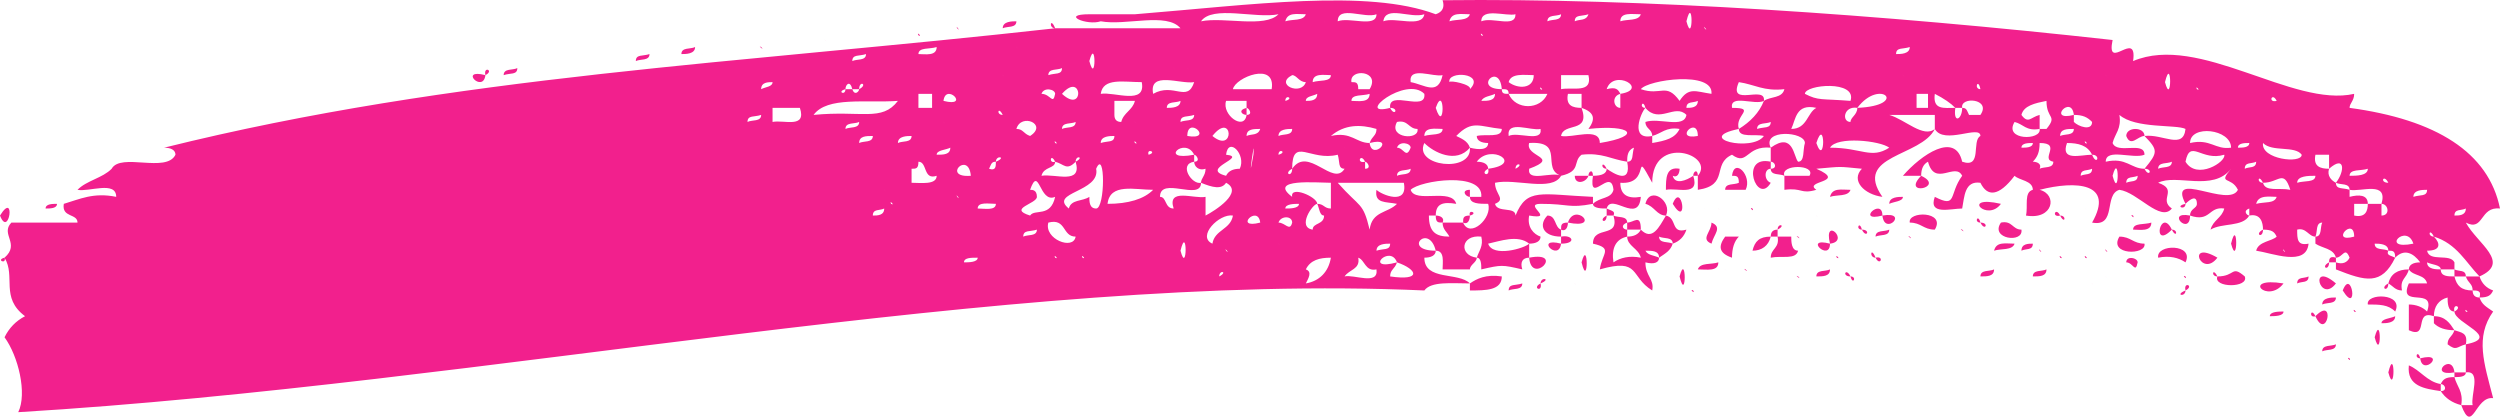 <svg width="54" height="9" viewBox="0 0 54 9" fill="none" xmlns="http://www.w3.org/2000/svg">
<path d="M53.557 5.971C54.246 5.667 53.508 5.263 53.262 4.808C53.655 5.01 53.557 4.454 54 4.504C53.754 3.291 52.622 2.583 50.751 2.33C50.751 2.229 50.85 2.179 50.85 2.027C49.52 2.33 47.502 0.713 46.075 1.319C46.173 0.611 45.484 1.572 45.632 0.864C40.611 0.308 35.442 -0.046 31.16 0.005C31.209 0.156 31.16 0.258 31.012 0.308C29.535 -0.248 27.025 0.106 24.514 0.308C24.17 0.308 23.825 0.308 23.53 0.308C22.89 0.308 23.48 0.561 23.776 0.46C24.317 0.561 25.203 0.258 25.499 0.611C24.613 0.611 23.677 0.611 22.791 0.611C15.998 1.37 9.845 1.623 3.544 3.19C3.692 3.19 3.79 3.241 3.79 3.342C3.593 3.746 2.609 3.291 2.412 3.645C2.461 3.847 2.56 3.645 2.412 3.645C2.215 3.847 1.871 3.898 1.674 4.1C1.92 4.151 2.51 3.898 2.51 4.252C2.018 4.151 1.723 4.302 1.378 4.403C1.329 4.707 1.674 4.606 1.674 4.808C1.231 4.808 0.738 4.808 0.246 4.808C6.1126e-08 5.061 0.443 5.263 0.098 5.566C0.345 5.971 -1.22252e-07 6.426 0.541 6.83C0.345 6.931 0.197 7.083 0.098 7.285C0.394 7.69 0.591 8.499 0.394 8.903C10.534 8.296 21.758 5.87 30.766 6.274C30.913 6.072 31.356 6.122 31.75 6.122C31.504 5.87 30.766 6.072 30.766 5.566C30.913 5.566 31.012 5.516 31.012 5.415C30.273 5.415 30.864 4.808 31.012 5.415C31.209 5.415 31.16 5.667 31.16 5.819C31.356 5.819 31.553 5.819 31.75 5.819C31.75 5.718 31.898 5.667 31.898 5.566C31.504 5.516 31.553 5.061 31.996 5.111C32.046 5.313 31.947 5.415 31.898 5.566C31.996 5.566 31.996 5.718 31.996 5.819C32.439 5.718 32.439 5.718 32.882 5.819C32.833 5.667 32.882 5.566 33.03 5.566C33.03 5.465 33.03 5.364 33.03 5.263C32.932 5.364 32.242 5.566 32.144 5.263C32.39 5.212 32.784 5.061 33.03 5.263C33.178 5.263 33.276 5.212 33.276 5.111C33.129 5.061 32.981 4.909 33.03 4.656C33.621 4.757 32.882 4.403 33.276 4.403C33.916 4.403 33.867 4.504 34.408 4.403C34.408 4.353 34.408 4.302 34.408 4.252C33.276 4.201 32.981 4.049 32.735 4.656C32.735 4.454 32.341 4.606 32.292 4.403C32.538 4.302 32.292 4.201 32.292 3.948C32.735 3.847 33.522 4.151 33.719 3.797C33.522 3.696 32.981 3.948 33.03 3.645C33.719 3.392 32.932 3.392 33.03 3.089C33.818 3.038 33.276 3.645 33.719 3.797C34.162 3.696 33.965 3.493 34.162 3.342C34.605 3.291 34.802 3.443 35.147 3.493C35.147 3.392 35.147 3.241 35.294 3.19C35.245 3.342 35.294 3.493 35.147 3.493C35.245 3.999 34.851 3.746 34.704 3.645C34.704 3.746 34.605 3.797 34.408 3.797C34.31 4.454 34.802 3.594 34.851 4.1C34.802 4.302 34.556 4.252 34.408 4.403C34.408 4.504 34.605 4.504 34.704 4.504C34.802 4.151 35.393 4.858 35.442 4.252C35.147 4.302 34.999 4.201 34.999 3.948C35.688 3.999 35.245 3.139 35.688 3.948C35.688 2.887 37.066 3.342 36.673 3.797C36.673 3.898 36.673 3.999 36.673 4.1C37.362 3.999 36.968 3.544 37.411 3.342C37.756 3.594 37.706 3.139 38.248 3.19C38.051 2.785 38.986 2.836 38.986 3.089C38.937 3.241 38.986 3.493 38.839 3.493C38.74 3.392 38.74 2.836 38.248 3.19C38.248 3.291 38.248 3.392 38.248 3.493C38.346 3.493 38.396 3.645 38.248 3.645C38.248 3.797 38.445 3.746 38.543 3.797C38.445 3.544 39.233 3.544 39.085 3.797C38.937 3.797 38.74 3.797 38.543 3.797C38.543 3.898 38.543 3.999 38.543 4.1C38.937 4.049 38.888 4.201 39.233 4.1C38.937 3.898 39.922 3.948 39.233 3.645C39.823 3.594 39.675 3.594 40.217 3.645C39.971 3.898 40.266 4.201 40.66 4.252C40.02 3.342 41.497 3.392 41.792 2.785C41.546 2.988 41.152 2.583 40.808 2.482C41.152 2.482 41.448 2.482 41.792 2.482C41.792 2.583 41.792 2.684 41.792 2.785C41.989 3.139 42.777 2.684 42.777 2.937C42.58 3.038 42.826 3.645 42.383 3.493C42.235 2.836 41.497 3.342 41.103 3.797C41.251 3.797 41.398 3.797 41.497 3.797C41.497 3.645 41.546 3.544 41.645 3.493C41.792 4.049 42.235 3.493 42.383 3.797C42.087 4.201 42.284 4.504 41.792 4.252C41.645 4.656 42.137 4.504 42.383 4.504C42.432 4.252 42.432 3.898 42.777 3.948C42.924 4.252 43.17 4.252 43.515 3.797C43.614 3.898 43.909 3.898 43.909 4.1C43.712 4.151 43.81 4.454 43.761 4.656C44.352 4.757 44.45 4.201 44.056 4.1C44.844 3.898 45.681 3.948 45.189 4.808C45.73 4.909 45.435 4.201 45.779 4.1C46.173 4.151 46.666 4.808 46.912 4.504C46.616 4.302 47.059 4.1 46.616 3.948C47.01 3.746 47.798 4.151 48.191 3.645C47.896 3.999 48.191 3.797 48.339 4.1C48.142 4.504 46.813 3.645 47.207 4.403C47.305 4.302 47.453 4.201 47.453 4.403C47.453 4.504 47.305 4.504 47.305 4.656C47.748 4.808 47.699 4.454 48.044 4.504C47.995 4.707 47.798 4.757 47.748 4.96C47.995 4.808 48.438 4.909 48.585 4.656C48.536 4.656 48.438 4.555 48.585 4.504C48.585 4.555 48.585 4.606 48.585 4.656C48.831 4.606 48.881 4.808 48.881 4.96C49.078 4.96 49.127 5.01 49.176 5.111C49.078 5.212 48.782 5.212 48.733 5.415C49.078 5.465 49.816 5.768 49.865 5.263C49.619 5.313 49.619 5.162 49.619 4.96C49.816 4.909 49.865 5.111 50.013 5.111C50.062 5.01 50.013 4.808 50.16 4.808C50.111 4.909 50.16 5.111 50.013 5.111C50.013 5.162 50.013 5.212 50.013 5.263C50.16 5.364 50.407 5.364 50.456 5.566C50.603 5.566 50.653 5.313 50.751 5.566C50.702 5.667 50.603 5.718 50.456 5.667C50.456 5.718 50.456 5.768 50.456 5.819C51.096 6.072 51.44 6.173 51.736 5.566C51.637 5.516 51.539 5.516 51.588 5.415C51.489 5.364 51.293 5.415 51.293 5.263C51.391 5.263 51.588 5.263 51.588 5.415C51.686 5.415 51.736 5.415 51.736 5.566C51.932 5.364 52.129 5.465 52.277 5.667C52.129 5.667 52.031 5.718 52.031 5.819C52.129 5.971 52.376 5.92 52.425 6.122C52.523 6.325 52.622 6.122 52.425 6.122C52.277 6.122 52.129 6.122 52.031 6.122C51.785 6.678 52.622 6.173 52.425 6.729C52.326 6.628 52.179 6.577 52.031 6.577C52.031 6.78 52.031 6.931 52.031 7.133C52.474 7.336 52.129 6.678 52.572 6.83C52.572 6.628 52.671 6.476 52.868 6.426C52.868 6.527 52.868 6.729 53.016 6.729C52.966 6.527 53.212 6.628 53.016 6.729C53.016 6.982 54.049 7.285 53.262 7.437C53.262 7.639 53.262 7.841 53.262 8.044C53.606 7.993 53.36 8.549 53.409 8.751C53.311 8.751 53.212 8.751 53.163 8.751C53.409 9.409 53.459 8.549 53.852 8.6C53.655 7.841 53.459 7.285 53.852 6.729C53.705 6.628 53.606 6.577 53.557 6.426C53.459 6.426 53.409 6.375 53.409 6.274C53.163 6.274 53.065 6.173 53.016 5.971C52.868 5.971 52.72 5.971 52.72 5.819C52.622 5.819 52.425 5.819 52.425 5.667C52.523 5.718 52.72 5.718 52.72 5.819C52.819 5.819 52.917 5.819 53.016 5.819C53.016 5.768 53.016 5.718 53.016 5.667C52.917 5.465 52.474 5.667 52.425 5.415C52.72 5.415 52.72 5.263 52.572 5.111C52.425 5.111 52.474 4.909 52.572 5.111C53.065 5.263 53.262 5.667 53.557 5.971ZM27.615 0.308C27.32 0.611 26.434 0.359 25.942 0.46C26.188 0.106 27.123 0.409 27.615 0.308ZM28.206 0.308C28.157 0.46 27.911 0.409 27.763 0.46C27.812 0.258 28.009 0.308 28.206 0.308ZM28.6 0.46C28.551 0.409 28.698 0.561 28.6 0.46V0.46ZM29.732 0.308C29.732 0.611 29.141 0.359 28.895 0.46C28.895 0.106 29.486 0.409 29.732 0.308ZM30.766 0.308C30.716 0.611 30.126 0.359 29.88 0.46C29.929 0.106 30.47 0.409 30.766 0.308ZM31.75 0.308C31.701 0.46 31.455 0.409 31.307 0.46C31.356 0.258 31.553 0.308 31.75 0.308ZM32.735 0.308C32.735 0.611 32.242 0.359 31.996 0.46C31.996 0.156 32.538 0.359 32.735 0.308ZM33.719 0.308C33.719 0.46 33.522 0.409 33.424 0.46C33.424 0.308 33.621 0.359 33.719 0.308ZM34.31 0.308C34.261 0.46 34.113 0.409 34.015 0.46C34.015 0.308 34.162 0.359 34.31 0.308ZM35.442 0.308C35.393 0.46 35.147 0.409 34.999 0.46C34.999 0.258 35.245 0.308 35.442 0.308ZM36.427 0.46C36.574 -0.147 36.574 1.016 36.427 0.46V0.46ZM36.82 0.611C36.771 0.51 36.919 0.713 36.82 0.611V0.611ZM31.996 0.763C31.947 0.662 32.095 0.814 31.996 0.763V0.763ZM24.514 0.864C24.465 0.814 24.613 0.965 24.514 0.864V0.864ZM40.955 0.864C40.906 0.814 41.054 0.965 40.955 0.864V0.864ZM41.645 0.864C41.595 0.814 41.743 0.965 41.645 0.864V0.864ZM21.954 1.016C21.905 0.965 22.053 1.117 21.954 1.016V1.016ZM40.118 1.016C40.02 0.965 40.168 1.117 40.118 1.016V1.016ZM19.395 1.168C19.346 1.117 19.493 1.269 19.395 1.168V1.168ZM20.232 1.016C20.232 1.218 19.985 1.168 19.838 1.168C19.838 1.016 20.084 1.067 20.232 1.016ZM20.527 1.168C20.478 1.117 20.625 1.269 20.527 1.168V1.168ZM20.97 1.168C20.921 1.117 21.068 1.269 20.97 1.168V1.168ZM41.251 1.016C41.251 1.168 41.054 1.168 40.955 1.168C40.955 1.016 41.103 1.067 41.251 1.016ZM18.706 1.168C18.706 1.319 18.509 1.269 18.41 1.319C18.41 1.168 18.558 1.218 18.706 1.168ZM19.099 1.319C19.05 1.269 19.198 1.42 19.099 1.319V1.319ZM23.53 1.319C23.677 0.763 23.677 1.875 23.53 1.319V1.319ZM17.721 1.471C17.623 1.42 17.77 1.572 17.721 1.471V1.471ZM24.662 1.471C24.563 1.42 24.76 1.572 24.662 1.471V1.471ZM25.351 1.471C25.302 1.42 25.449 1.572 25.351 1.471V1.471ZM25.646 1.471C25.597 1.42 25.745 1.572 25.646 1.471V1.471ZM16.294 1.623C16.244 1.572 16.392 1.724 16.294 1.623V1.623ZM21.659 1.623C21.61 1.572 21.758 1.724 21.659 1.623V1.623ZM22.939 1.471C22.939 1.623 22.791 1.572 22.644 1.623C22.644 1.471 22.84 1.522 22.939 1.471ZM39.675 1.623C39.626 1.572 39.774 1.724 39.675 1.623V1.623ZM41.103 1.623C41.054 1.572 41.202 1.724 41.103 1.623V1.623ZM41.497 1.623C41.448 1.572 41.595 1.724 41.497 1.623V1.623ZM45.484 1.623C45.435 1.572 45.583 1.724 45.484 1.623V1.623ZM26.631 1.926C26.68 1.673 27.566 1.319 27.468 1.926C27.221 1.926 26.926 1.926 26.631 1.926ZM28.206 1.774C28.108 2.078 27.517 1.825 27.911 1.623C28.009 1.623 28.058 1.774 28.206 1.774ZM28.747 1.623C28.747 1.774 28.501 1.724 28.354 1.774C28.354 1.572 28.6 1.623 28.747 1.623ZM29.338 1.926C29.338 1.774 29.289 1.774 29.191 1.774C29.141 1.471 29.83 1.522 29.584 1.926C29.535 1.926 29.437 1.926 29.338 1.926ZM31.16 1.623C31.061 2.078 30.766 1.825 30.47 1.774C30.421 1.42 30.963 1.673 31.16 1.623ZM31.75 1.926C31.799 1.825 31.307 1.724 31.307 1.774C31.258 1.522 32.095 1.572 31.75 1.926ZM32.439 1.926C31.799 1.926 32.39 1.319 32.439 1.926C32.538 1.926 32.587 1.926 32.587 2.027C32.882 2.027 33.129 2.027 33.424 2.027C33.276 2.381 32.735 2.381 32.587 2.027C32.489 2.027 32.439 2.027 32.439 1.926ZM33.129 1.623C33.129 1.926 32.784 1.926 32.587 1.774C32.636 1.572 32.932 1.623 33.129 1.623ZM33.719 1.926C33.719 1.825 33.719 1.724 33.719 1.623C33.916 1.623 34.113 1.623 34.31 1.623C34.408 2.027 33.965 1.875 33.719 1.926ZM46.075 1.774C45.976 1.673 46.124 1.875 46.075 1.774V1.774ZM46.764 1.774C46.912 1.168 46.912 2.33 46.764 1.774V1.774ZM16.687 1.774C16.687 1.875 16.54 1.875 16.441 1.926C16.441 1.774 16.589 1.774 16.687 1.774ZM18.262 1.926C18.262 1.825 18.361 1.724 18.41 1.926C18.459 1.926 18.509 1.926 18.558 1.926C18.558 1.724 18.755 1.825 18.558 1.926C18.558 1.977 18.459 2.078 18.41 1.926C18.361 1.926 18.312 1.926 18.262 1.926C18.262 2.078 18.066 1.977 18.262 1.926ZM23.776 2.027C23.825 1.673 24.268 1.774 24.662 1.774C24.76 2.28 24.071 1.977 23.776 2.027ZM24.908 2.027C24.809 1.522 25.499 1.825 25.794 1.774C25.646 2.229 25.351 1.774 24.908 2.027ZM33.276 1.926C33.227 1.825 33.375 1.977 33.276 1.926V1.926ZM34.999 2.027C34.95 1.926 34.901 1.875 34.704 1.926C34.851 1.471 35.639 1.926 34.999 2.027C34.999 2.128 34.999 2.229 34.999 2.33C34.851 2.937 35.442 2.381 34.999 2.33C34.851 2.33 34.802 2.078 34.999 2.027ZM36.279 2.179C35.984 1.774 35.885 2.078 35.442 1.926C35.59 1.724 37.017 1.522 36.968 2.027C36.623 1.977 36.476 1.875 36.279 2.179ZM38.1 2.179C38.15 1.825 37.313 2.33 37.559 1.774C37.903 1.825 38.1 1.977 38.543 1.926C38.494 2.128 38.248 2.078 38.1 2.179C38.002 2.432 37.805 2.634 37.559 2.785C37.559 2.988 37.903 2.887 38.1 2.937C37.854 3.291 36.574 2.988 37.559 2.785C37.46 2.482 37.953 2.33 37.411 2.33C37.362 2.027 37.903 2.28 38.1 2.179ZM42.777 1.926C42.629 1.926 42.727 1.673 42.777 1.926C42.875 2.128 42.974 1.875 42.777 1.926ZM47.453 1.926C47.404 1.825 47.551 1.977 47.453 1.926V1.926ZM16.983 2.027C16.933 1.977 17.081 2.128 16.983 2.027V2.027ZM21.364 2.027C20.281 2.128 22.102 1.977 21.364 2.027V2.027ZM22.791 2.027C22.742 2.28 22.693 2.027 22.496 2.027C22.545 1.875 22.791 1.926 22.791 2.027ZM22.939 2.027C23.382 1.522 23.431 2.482 22.939 2.027V2.027ZM30.027 2.33C29.24 2.533 30.372 1.623 30.766 2.027C30.815 2.432 29.978 1.926 30.027 2.33C30.224 2.33 30.126 2.533 30.027 2.33ZM39.971 2.179C39.331 2.128 39.282 2.179 38.986 2.027C38.986 1.825 40.118 1.724 39.971 2.179ZM19.838 2.33C19.838 2.229 19.838 2.128 19.838 2.027C19.936 2.027 20.035 2.027 20.133 2.027C20.133 2.128 20.133 2.229 20.133 2.33C20.035 2.33 19.936 2.33 19.838 2.33ZM20.379 2.179C20.428 1.774 20.97 2.33 20.379 2.179C20.182 2.28 20.428 2.381 20.379 2.179ZM21.807 2.179C21.758 2.128 21.905 2.28 21.807 2.179V2.179ZM22.102 2.179C22.053 2.128 22.201 2.28 22.102 2.179V2.179ZM26.04 2.179C25.991 2.128 26.139 2.28 26.04 2.179V2.179ZM27.763 2.179C27.763 2.027 27.96 2.128 27.763 2.179C27.566 2.28 27.763 2.381 27.763 2.179ZM28.452 2.027C28.452 2.179 28.305 2.179 28.206 2.179C28.206 2.078 28.354 2.078 28.452 2.027ZM29.584 2.027C29.584 2.229 29.338 2.179 29.191 2.179C29.191 2.027 29.437 2.078 29.584 2.027ZM32.292 2.027C32.292 2.179 32.144 2.179 31.996 2.179C32.046 2.078 32.193 2.078 32.292 2.027ZM34.162 2.33C33.965 2.33 33.818 2.28 33.867 2.027C33.965 2.027 34.064 2.027 34.162 2.027C34.162 2.128 34.162 2.229 34.162 2.33C34.458 2.432 34.458 2.583 34.31 2.785C35.245 2.684 35.491 2.937 34.556 3.089C34.359 3.139 34.605 3.241 34.556 3.089C34.556 2.735 33.965 2.988 33.719 2.937C33.769 2.634 34.359 2.887 34.162 2.33ZM34.408 2.179C34.359 2.128 34.507 2.28 34.408 2.179V2.179ZM40.118 2.33C40.611 1.673 41.251 2.28 40.118 2.33C40.118 2.482 39.971 2.533 39.971 2.634C40.02 3.19 40.562 2.583 39.971 2.634C39.774 2.634 39.823 2.28 40.118 2.33ZM41.398 2.33C41.398 2.229 41.398 2.128 41.398 2.027C41.448 2.027 41.546 2.027 41.645 2.027C41.645 2.128 41.645 2.229 41.645 2.33C41.546 2.33 41.448 2.33 41.398 2.33ZM42.235 2.33C41.989 2.33 41.743 2.381 41.792 2.027C41.989 2.128 42.137 2.229 42.235 2.33C42.284 2.33 42.334 2.33 42.383 2.33C42.334 2.078 43.023 2.128 42.777 2.482C42.678 2.482 42.58 2.482 42.531 2.482C42.481 2.381 42.481 2.33 42.383 2.33C42.383 2.583 42.186 2.684 42.235 2.33ZM49.176 2.179C48.979 2.229 49.078 1.977 49.176 2.179C49.274 2.432 49.324 2.179 49.176 2.179ZM17.573 2.482C17.869 2.078 18.706 2.229 19.395 2.179C19.05 2.634 18.607 2.381 17.573 2.482ZM24.071 2.482C24.071 2.381 24.071 2.28 24.071 2.179C24.219 2.179 24.366 2.179 24.514 2.179C24.465 2.381 24.268 2.432 24.219 2.634C24.12 2.634 24.071 2.583 24.071 2.482ZM25.499 2.179C25.499 2.33 25.302 2.33 25.203 2.33C25.203 2.179 25.4 2.229 25.499 2.179ZM25.646 2.33C25.597 2.28 25.745 2.432 25.646 2.33V2.33ZM26.926 2.482C26.877 2.836 26.385 2.482 26.483 2.179C26.631 2.179 26.779 2.179 26.926 2.179C26.926 2.229 26.926 2.28 26.926 2.33C26.975 2.33 27.074 2.482 26.926 2.482ZM27.221 2.33C27.123 2.28 27.271 2.432 27.221 2.33V2.33ZM31.012 2.33C31.209 1.774 31.209 2.937 31.012 2.33V2.33ZM35.541 2.33C35.393 2.33 35.491 2.128 35.541 2.33C35.836 2.684 36.181 2.229 36.427 2.482C36.377 2.785 35.836 2.533 35.541 2.634C35.541 2.785 35.688 2.785 35.688 2.937C35.885 2.887 35.984 2.735 36.279 2.785C36.181 2.988 35.984 3.038 35.688 3.089C35.688 3.038 35.688 2.988 35.688 2.937C35.196 3.038 35.442 2.432 35.541 2.33ZM36.673 2.179C36.673 2.33 36.525 2.33 36.427 2.33C36.427 2.179 36.574 2.229 36.673 2.179ZM36.82 2.33C36.771 2.28 36.919 2.432 36.82 2.33V2.33ZM44.056 2.785C44.056 2.684 44.056 2.583 44.056 2.482C43.86 2.533 43.81 2.684 43.663 2.482C43.712 2.28 43.958 2.229 44.204 2.179C44.204 2.583 44.45 2.482 44.204 2.785C44.303 2.988 44.401 2.785 44.204 2.785C44.155 2.785 44.106 2.785 44.056 2.785C44.106 3.038 43.269 3.038 43.515 2.634C43.712 2.684 43.761 2.836 44.056 2.785ZM16.687 2.634C16.687 2.533 16.687 2.432 16.687 2.33C16.884 2.33 17.081 2.33 17.278 2.33C17.426 2.785 16.933 2.583 16.687 2.634ZM21.118 2.482C21.019 2.432 21.216 2.583 21.118 2.482V2.482ZM21.659 2.482C21.511 2.482 21.561 2.28 21.659 2.482C21.758 2.684 21.856 2.482 21.659 2.482ZM22.644 2.482C22.594 2.432 22.742 2.583 22.644 2.482V2.482ZM22.939 2.482C22.89 2.432 23.037 2.583 22.939 2.482V2.482ZM29.338 2.482C29.289 2.432 29.437 2.583 29.338 2.482V2.482ZM31.898 2.482C31.799 2.432 31.947 2.583 31.898 2.482V2.482ZM32.292 2.482C32.242 2.432 32.39 2.583 32.292 2.482V2.482ZM32.587 2.482C32.538 2.432 32.685 2.583 32.587 2.482V2.482ZM38.396 2.482C38.346 2.432 38.494 2.583 38.396 2.482V2.482ZM38.691 2.785C38.789 2.583 38.789 2.229 39.233 2.33C39.035 2.432 39.036 2.785 38.691 2.785ZM39.38 2.482C39.331 2.432 39.479 2.583 39.38 2.482V2.482ZM44.795 2.482C44.204 2.634 44.746 2.027 44.795 2.482C44.992 2.482 45.09 2.533 45.189 2.634C45.189 2.836 44.893 2.735 44.795 2.634C44.795 2.583 44.795 2.533 44.795 2.482ZM48.339 2.482C48.241 2.432 48.438 2.583 48.339 2.482V2.482ZM16.441 2.482C16.441 2.634 16.244 2.583 16.146 2.634C16.146 2.482 16.294 2.533 16.441 2.482ZM20.379 2.634C20.33 2.583 20.478 2.735 20.379 2.634V2.634ZM24.514 2.634C24.465 2.583 24.613 2.735 24.514 2.634V2.634ZM25.203 2.634C25.154 2.583 25.302 2.735 25.203 2.634V2.634ZM25.794 2.482C25.794 2.634 25.597 2.583 25.499 2.634C25.499 2.482 25.646 2.533 25.794 2.482ZM26.188 2.634C26.139 2.583 26.286 2.735 26.188 2.634V2.634ZM27.763 2.634C27.714 2.583 27.861 2.735 27.763 2.634V2.634ZM34.556 2.634C34.507 2.583 34.654 2.735 34.556 2.634V2.634ZM46.321 3.645C46.026 3.645 45.927 3.392 45.484 3.493C45.484 3.19 46.075 3.443 46.321 3.342C46.321 3.038 45.73 3.342 45.632 3.089C45.681 2.887 45.829 2.785 45.779 2.482C46.124 2.785 47.01 2.684 47.207 2.785C47.158 3.241 46.715 2.887 46.321 2.937C46.616 3.241 46.616 3.291 46.321 3.645C46.518 3.645 46.419 3.847 46.321 3.645ZM50.603 2.634C50.554 2.583 50.702 2.735 50.603 2.634V2.634ZM18.558 2.634C18.558 2.785 18.361 2.735 18.262 2.785C18.262 2.634 18.459 2.684 18.558 2.634ZM22.25 2.937C22.102 2.887 22.102 2.785 21.954 2.785C22.053 2.432 22.644 2.684 22.25 2.937ZM23.234 2.634C23.234 2.785 23.037 2.735 22.939 2.785C22.939 2.634 23.136 2.684 23.234 2.634ZM29.584 3.089C29.289 3.089 29.191 2.836 28.747 2.937C29.043 2.684 29.387 2.684 29.732 2.785C29.732 2.937 29.634 2.937 29.584 3.089C30.175 2.937 29.634 3.493 29.584 3.089ZM30.618 2.785C30.667 3.038 29.978 2.988 30.175 2.634C30.421 2.583 30.421 2.785 30.618 2.785ZM31.75 3.19C31.701 3.038 31.553 2.988 31.455 2.937C31.799 2.583 31.947 2.735 32.439 2.785C32.439 2.988 32.095 2.887 31.898 2.937C31.898 3.038 31.996 3.089 32.144 3.089C32.144 3.241 31.947 3.241 31.75 3.19C31.799 3.746 30.52 3.594 30.766 3.089C30.963 3.291 31.455 3.544 31.75 3.19ZM38.248 2.634C38.248 2.785 38.1 2.735 37.953 2.785C37.953 2.634 38.15 2.684 38.248 2.634ZM45.484 2.785C45.435 2.735 45.583 2.887 45.484 2.785V2.785ZM19.838 2.937C19.788 2.887 19.936 3.038 19.838 2.937V2.937ZM20.232 2.937C20.182 2.887 20.33 3.038 20.232 2.937V2.937ZM25.646 2.937C25.646 2.482 26.237 3.038 25.646 2.937C25.056 2.785 25.597 3.342 25.646 2.937ZM26.188 2.937C26.631 2.381 26.68 3.342 26.188 2.937V2.937ZM27.221 2.785C27.172 2.937 27.025 2.887 26.926 2.937C26.926 2.785 27.074 2.785 27.221 2.785ZM27.911 2.785C27.911 2.937 27.714 2.887 27.615 2.937C27.615 2.785 27.812 2.785 27.911 2.785ZM28.058 2.937C28.009 2.887 28.157 3.038 28.058 2.937V2.937ZM28.354 2.937C28.255 2.887 28.403 3.038 28.354 2.937V2.937ZM31.16 2.785C31.16 2.937 30.913 2.887 30.766 2.937C30.766 2.735 31.012 2.785 31.16 2.785ZM33.276 2.785C33.325 3.089 32.784 2.836 32.587 2.937C32.538 2.583 33.079 2.836 33.276 2.785ZM36.673 2.937C36.131 3.038 36.673 2.482 36.673 2.937C36.919 3.443 37.116 2.432 36.673 2.937ZM41.103 2.937C41.054 2.887 41.202 3.038 41.103 2.937V2.937ZM44.795 2.785C44.795 2.937 44.598 2.887 44.499 2.937C44.499 2.785 44.647 2.785 44.795 2.785ZM47.305 3.089C47.305 2.684 48.191 2.785 48.191 3.19C47.847 3.241 47.748 2.988 47.305 3.089ZM18.853 2.937C18.853 3.089 18.656 3.038 18.558 3.089C18.558 2.937 18.706 2.937 18.853 2.937ZM19.69 2.937C19.69 3.089 19.493 3.038 19.395 3.089C19.395 2.937 19.592 2.937 19.69 2.937ZM22.791 3.089C22.742 2.988 22.89 3.139 22.791 3.089V3.089ZM24.071 2.937C24.071 3.089 23.923 3.038 23.776 3.089C23.776 2.937 23.973 2.937 24.071 2.937ZM24.514 3.089C24.465 2.988 24.613 3.139 24.514 3.089V3.089ZM39.233 3.089C39.429 2.482 39.429 3.645 39.233 3.089V3.089ZM45.041 3.089C44.992 2.988 45.139 3.139 45.041 3.089V3.089ZM4.529 3.19C4.479 3.139 4.627 3.291 4.529 3.19V3.19ZM17.82 3.19C17.77 3.139 17.918 3.291 17.82 3.19V3.19ZM21.364 3.19C21.314 3.139 21.462 3.291 21.364 3.19V3.19ZM23.087 3.19C23.037 3.139 23.185 3.291 23.087 3.19V3.19ZM29.043 3.19C28.994 3.139 29.141 3.291 29.043 3.19V3.19ZM30.47 3.19C30.372 3.443 30.323 3.19 30.175 3.19C30.224 3.038 30.47 3.089 30.47 3.19ZM31.16 3.19C31.11 3.139 31.258 3.291 31.16 3.19V3.19ZM33.719 3.19C33.67 3.139 33.818 3.291 33.719 3.19V3.19ZM40.808 3.19C40.414 3.443 40.217 3.19 39.528 3.19C39.675 2.937 40.611 3.038 40.808 3.19ZM43.909 3.089C43.909 3.19 43.761 3.19 43.663 3.19C43.663 3.089 43.81 3.089 43.909 3.089ZM43.909 3.493C44.007 3.392 44.056 3.291 44.056 3.089C44.549 3.089 44.056 3.443 44.352 3.493C44.352 3.645 44.155 3.594 44.056 3.645C44.106 3.544 44.007 3.493 43.909 3.493ZM45.189 3.342C44.943 3.342 44.499 3.493 44.647 3.089C44.893 3.089 45.09 3.139 45.189 3.342C45.386 3.342 45.287 3.594 45.189 3.342ZM48.585 3.089C48.585 3.19 48.438 3.19 48.339 3.19C48.339 3.089 48.487 3.089 48.585 3.089ZM49.717 3.342C49.717 3.544 48.831 3.443 48.881 3.089C49.078 3.291 49.57 3.139 49.717 3.342ZM19.838 3.342C19.788 3.291 19.936 3.443 19.838 3.342V3.342ZM20.527 3.19C20.527 3.342 20.379 3.342 20.232 3.342C20.232 3.241 20.428 3.241 20.527 3.19ZM24.809 3.342C24.76 3.19 25.006 3.291 24.809 3.342C24.12 3.19 24.957 4.049 24.809 3.342ZM25.794 3.342C25.006 3.493 25.597 2.937 25.794 3.342C25.843 3.342 25.942 3.493 25.794 3.493C25.794 3.594 25.892 3.696 26.04 3.645C26.04 3.797 25.942 3.847 25.942 3.948C26.188 4.049 26.385 4.1 26.483 3.948C26.877 4.151 26.237 4.555 26.04 4.656C25.843 4.757 26.089 4.858 26.04 4.656C26.04 4.504 26.04 4.403 26.04 4.252C25.794 4.302 25.203 4.049 25.351 4.504C25.499 4.96 26.089 4.353 25.351 4.504C25.154 4.504 25.203 4.252 25.056 4.252C25.056 3.797 25.942 4.353 25.942 3.948C25.745 3.999 25.449 3.544 25.794 3.493C25.794 3.443 25.794 3.392 25.794 3.342ZM26.483 3.797C25.892 3.645 26.975 3.392 26.483 3.342C26.532 2.937 26.926 3.342 26.779 3.645C26.631 3.645 26.532 3.696 26.483 3.797ZM27.074 3.342C26.926 4.201 27.123 2.785 27.074 3.342V3.342ZM27.615 3.342C27.615 3.19 27.812 3.291 27.615 3.342C27.418 3.443 27.615 3.544 27.615 3.342ZM27.911 3.645C27.911 2.937 28.305 3.493 28.895 3.342C28.944 3.493 28.895 3.645 29.043 3.645C28.797 4.049 28.255 3.139 27.911 3.645C27.911 3.847 27.714 3.746 27.911 3.645ZM47.207 3.493C47.305 2.988 47.551 3.493 48.044 3.342C48.093 3.493 47.453 3.898 47.207 3.493ZM50.997 3.342C50.948 3.291 51.096 3.443 50.997 3.342V3.342ZM52.868 3.342C52.819 3.291 52.966 3.443 52.868 3.342V3.342ZM21.511 3.493C21.511 3.342 21.758 3.392 21.511 3.493C21.511 3.594 21.511 3.696 21.364 3.645C21.167 3.746 21.413 3.847 21.364 3.645C21.413 3.544 21.413 3.493 21.511 3.493ZM22.791 3.493C22.644 3.544 22.693 3.291 22.791 3.493C22.988 3.544 23.037 3.696 23.234 3.493C23.234 3.342 23.431 3.392 23.234 3.493C23.382 3.999 22.791 3.746 22.496 3.797C22.545 3.594 22.791 3.645 22.791 3.493ZM29.486 3.493C29.289 3.544 29.387 3.291 29.486 3.493C29.535 3.493 29.634 3.645 29.486 3.645C28.895 3.493 29.437 4.1 29.486 3.645C29.486 3.594 29.486 3.544 29.486 3.493ZM29.88 3.493C29.83 3.443 29.978 3.594 29.88 3.493V3.493ZM32.144 3.645C32.144 3.544 32.046 3.493 31.898 3.493C32.193 3.089 32.932 3.544 32.144 3.645C32.193 3.847 31.947 3.746 32.144 3.645ZM39.085 3.493C39.035 3.443 39.183 3.594 39.085 3.493V3.493ZM42.924 3.493C42.875 3.443 43.023 3.594 42.924 3.493V3.493ZM43.22 3.493C43.761 3.898 43.86 2.988 43.22 3.493V3.493ZM50.308 3.645C50.111 3.645 49.964 3.594 50.013 3.342C50.111 3.342 50.21 3.342 50.308 3.342C50.308 3.443 50.308 3.544 50.308 3.645C50.653 3.342 50.653 3.696 50.456 3.948C50.554 3.999 50.751 3.948 50.751 4.1C50.997 4.151 51.588 3.898 51.44 4.403C51.588 4.403 51.637 4.656 51.44 4.656C50.997 4.707 51.588 5.263 51.44 4.656C51.44 4.555 51.44 4.454 51.44 4.403C51.342 4.403 51.243 4.403 51.145 4.403C51.145 4.555 51.096 4.707 50.85 4.656C50.85 4.555 50.85 4.454 50.85 4.403C50.948 4.403 51.047 4.403 51.145 4.403C51.145 4.201 50.948 4.201 50.751 4.252C50.751 4.201 50.751 4.151 50.751 4.1C50.603 4.049 50.456 4.1 50.456 3.948C50.357 3.898 50.259 3.797 50.308 3.645ZM20.232 3.797C20.232 3.999 19.887 3.948 19.69 3.948C19.69 3.847 19.69 3.746 19.69 3.645C19.788 3.645 19.838 3.645 19.838 3.493C20.035 3.493 19.936 3.898 20.232 3.797C20.478 3.696 20.232 3.645 20.232 3.797ZM20.97 3.797C20.33 3.847 20.921 3.241 20.97 3.797C21.068 3.999 21.118 3.797 20.97 3.797ZM23.087 4.504C22.644 4.151 23.776 4.151 23.677 3.645C23.874 3.19 23.874 4.504 23.677 4.504C23.53 4.504 23.53 4.353 23.53 4.252C23.382 4.353 23.136 4.302 23.087 4.504ZM24.219 3.645C24.17 3.594 24.317 3.746 24.219 3.645V3.645ZM32.735 3.645C32.735 3.493 32.932 3.544 32.735 3.645C32.538 3.746 32.735 3.847 32.735 3.645ZM44.499 3.645C44.696 4.151 44.844 3.089 44.499 3.645V3.645ZM46.912 3.493C46.912 3.645 46.715 3.594 46.616 3.645C46.616 3.493 46.813 3.544 46.912 3.493ZM48.733 3.493C48.733 3.645 48.585 3.594 48.487 3.645C48.487 3.493 48.635 3.544 48.733 3.493ZM19.395 3.797C19.346 3.746 19.493 3.898 19.395 3.797V3.797ZM22.25 3.797C22.201 3.746 22.348 3.898 22.25 3.797V3.797ZM30.47 3.645C30.47 3.797 30.273 3.746 30.175 3.797C30.175 3.645 30.372 3.696 30.47 3.645ZM31.603 3.797C31.553 3.746 31.701 3.898 31.603 3.797V3.797ZM45.189 3.645C45.189 3.797 45.041 3.746 44.943 3.797C44.943 3.645 45.09 3.696 45.189 3.645ZM45.632 3.797C45.779 3.241 45.779 4.353 45.632 3.797V3.797ZM51.145 3.645C51.145 3.797 50.899 3.797 50.751 3.797C50.751 3.645 50.997 3.696 51.145 3.645ZM46.173 3.797C46.173 3.948 46.026 3.898 45.927 3.948C45.927 3.797 46.075 3.847 46.173 3.797ZM48.881 3.948C48.733 3.948 48.782 3.746 48.881 3.948C49.225 3.948 49.324 3.645 49.471 4.1C49.52 4.302 49.619 4.049 49.471 4.1C49.225 4.049 48.93 4.151 48.881 3.948ZM50.013 3.797C50.013 3.948 49.767 3.898 49.619 3.948C49.619 3.797 49.865 3.797 50.013 3.797ZM51.588 3.948C51.391 3.948 51.489 3.746 51.588 3.948C51.588 4.403 52.179 3.797 51.588 3.948ZM18.262 4.1C18.213 4.049 18.361 4.201 18.262 4.1V4.1ZM18.706 4.1C18.656 4.049 18.804 4.201 18.706 4.1V4.1ZM19.099 4.1C19.05 4.049 19.198 4.201 19.099 4.1V4.1ZM22.397 4.252C22.397 4.1 22.299 4.1 22.25 4.1C22.447 3.544 22.447 4.403 22.791 4.252C22.693 4.707 22.348 4.504 22.25 4.656C21.758 4.504 22.397 4.403 22.397 4.252ZM22.644 4.1C22.594 4.049 22.742 4.201 22.644 4.1V4.1ZM28.452 4.403C28.452 4.252 27.861 3.999 27.911 4.252C27.369 3.847 28.452 3.948 28.747 3.948C28.747 4.151 28.747 4.353 28.747 4.504C28.6 4.504 28.6 4.403 28.452 4.403C28.501 4.504 28.501 4.656 28.6 4.656C28.6 4.858 28.354 4.808 28.354 4.96C28.009 4.909 28.354 4.403 28.452 4.403ZM29.584 4.96C29.437 4.353 29.387 4.504 28.895 3.948C29.387 3.948 29.83 3.948 30.323 3.948C30.421 4.454 29.83 4.201 29.732 4.1C29.683 4.403 29.929 4.353 30.175 4.403C29.978 4.606 29.634 4.555 29.584 4.96ZM31.012 4.656C31.012 4.403 31.16 4.353 31.455 4.403C31.356 4.049 30.569 4.403 30.47 4.1C30.667 3.898 32.046 3.696 31.996 4.252C31.947 4.252 31.849 4.252 31.75 4.252C31.75 4.403 31.947 4.403 32.144 4.403C32.242 4.707 31.75 5.162 31.603 4.808C31.455 4.808 31.307 4.808 31.16 4.808C31.16 4.96 31.258 5.01 31.307 5.111C31.16 5.718 31.75 5.111 31.307 5.111C31.012 5.111 30.864 5.01 30.864 4.656C30.913 4.656 30.963 4.656 31.012 4.656ZM20.675 4.252C20.625 4.151 20.773 4.353 20.675 4.252V4.252ZM23.923 4.403C23.973 3.948 24.514 4.1 24.908 4.1C24.711 4.302 24.366 4.403 23.923 4.403ZM27.468 4.1C26.582 3.898 27.172 4.555 27.468 4.1V4.1ZM52.425 4.1C52.425 4.252 52.277 4.201 52.129 4.252C52.129 4.1 52.326 4.1 52.425 4.1ZM19.247 4.403C19.198 4.302 19.346 4.454 19.247 4.403V4.403ZM49.176 4.252C49.127 4.403 48.93 4.353 48.733 4.403C48.782 4.201 49.028 4.252 49.176 4.252ZM20.527 4.504C20.478 4.454 20.625 4.606 20.527 4.504V4.504ZM21.511 4.403C21.511 4.555 21.265 4.504 21.118 4.504C21.118 4.353 21.364 4.403 21.511 4.403ZM21.807 4.504C21.758 4.454 21.905 4.606 21.807 4.504V4.504ZM27.221 4.504C27.123 4.454 27.271 4.606 27.221 4.504V4.504ZM28.058 4.403C28.058 4.504 27.861 4.504 27.763 4.504C27.763 4.403 27.96 4.403 28.058 4.403ZM49.717 4.504C49.668 4.454 49.816 4.606 49.717 4.504V4.504ZM52.031 4.504C51.932 4.454 52.08 4.606 52.031 4.504V4.504ZM19.099 4.504C19.099 4.656 18.952 4.656 18.853 4.656C18.853 4.504 19.001 4.555 19.099 4.504ZM19.395 4.656C19.346 4.606 19.493 4.757 19.395 4.656V4.656ZM19.838 4.656C19.788 4.606 19.936 4.757 19.838 4.656V4.656ZM24.366 4.656C24.317 4.606 24.465 4.757 24.366 4.656V4.656ZM50.751 4.656C50.16 4.151 50.407 5.162 50.751 4.656V4.656ZM53.262 4.504C53.262 4.656 53.114 4.656 53.016 4.656C53.016 4.504 53.163 4.555 53.262 4.504ZM26.188 5.263C25.843 5.111 26.335 4.606 26.631 4.656C26.582 4.96 26.237 4.96 26.188 5.263ZM27.221 4.808C26.631 4.96 27.172 4.403 27.221 4.808C27.418 5.313 27.665 4.353 27.221 4.808ZM27.911 4.808C27.861 5.01 27.763 4.808 27.615 4.808C27.665 4.656 27.911 4.656 27.911 4.808ZM29.043 4.808C28.994 4.757 29.141 4.909 29.043 4.808V4.808ZM30.766 4.656C29.83 4.504 30.421 5.111 30.766 4.656V4.656ZM32.292 4.808C32.489 5.313 32.636 4.252 32.292 4.808V4.808ZM23.234 5.111C23.185 5.415 22.545 5.162 22.644 4.808C23.037 4.707 22.939 5.111 23.234 5.111ZM23.776 4.96C23.727 4.909 23.874 5.061 23.776 4.96V4.96ZM24.219 4.96C24.17 4.909 24.317 5.061 24.219 4.96V4.96ZM24.908 4.96C24.859 4.909 25.006 5.061 24.908 4.96V4.96ZM25.203 4.96C25.154 4.909 25.302 5.061 25.203 4.96V4.96ZM25.499 4.96C25.449 4.909 25.597 5.061 25.499 4.96V4.96ZM29.88 4.96C29.83 4.909 29.978 5.061 29.88 4.96V4.96ZM52.031 4.96C51.932 4.909 52.08 5.061 52.031 4.96V4.96ZM22.397 4.96C22.397 5.111 22.201 5.061 22.102 5.111C22.102 4.96 22.25 5.01 22.397 4.96ZM50.85 5.111C50.308 5.263 50.85 4.656 50.85 5.111C50.751 5.718 51.293 5.111 50.85 5.111ZM20.232 5.263C20.182 5.212 20.33 5.364 20.232 5.263V5.263ZM23.776 5.263C23.727 5.212 23.874 5.364 23.776 5.263V5.263ZM27.615 5.263C27.566 5.212 27.714 5.364 27.615 5.263V5.263ZM29.191 5.263C29.387 5.718 29.535 4.707 29.191 5.263V5.263ZM50.308 5.263C50.259 5.212 50.407 5.364 50.308 5.263V5.263ZM52.129 5.263C51.391 5.415 51.982 4.808 52.129 5.263C52.228 5.465 52.326 5.263 52.129 5.263ZM25.499 5.415C25.646 4.808 25.646 5.971 25.499 5.415V5.415ZM26.483 5.415C26.434 5.313 26.582 5.516 26.483 5.415V5.415ZM27.911 5.415C28.108 5.87 28.255 4.808 27.911 5.415V5.415ZM30.027 5.263C30.027 5.415 29.88 5.364 29.732 5.415C29.732 5.263 29.929 5.263 30.027 5.263ZM49.324 5.415C49.274 5.313 49.422 5.516 49.324 5.415V5.415ZM22.791 5.566C22.742 5.465 22.89 5.617 22.791 5.566V5.566ZM23.382 5.566C23.333 5.465 23.48 5.617 23.382 5.566V5.566ZM27.221 5.566C27.418 6.021 27.566 4.96 27.221 5.566V5.566ZM21.118 5.566C21.118 5.667 20.921 5.667 20.822 5.667C20.822 5.566 20.97 5.566 21.118 5.566ZM28.206 5.819C28.305 5.617 28.501 5.566 28.747 5.566C28.698 5.87 28.501 6.072 28.206 6.122C28.255 6.021 28.354 5.87 28.206 5.819ZM29.043 5.971C29.141 5.819 29.387 5.819 29.338 5.566C29.486 5.617 29.486 5.87 29.732 5.819C29.781 6.173 29.24 5.92 29.043 5.971ZM30.175 5.667C29.437 5.87 30.027 5.263 30.175 5.667C30.618 5.819 30.716 6.072 30.027 5.971C30.027 5.819 30.126 5.819 30.175 5.667ZM31.307 5.667C31.258 5.617 31.406 5.768 31.307 5.667V5.667ZM51.293 5.667C51.243 5.617 51.391 5.768 51.293 5.667V5.667ZM50.85 5.819C50.8 5.768 50.948 5.92 50.85 5.819V5.819ZM26.335 5.971C26.335 5.819 26.532 5.87 26.335 5.971C26.139 6.072 26.385 6.173 26.335 5.971ZM27.763 5.971C27.714 5.92 27.861 6.072 27.763 5.971V5.971ZM27.221 6.122C27.123 6.072 27.271 6.223 27.221 6.122V6.122ZM23.382 6.274C23.333 6.223 23.48 6.375 23.382 6.274V6.274ZM53.262 6.729C53.212 6.628 53.36 6.78 53.262 6.729V6.729ZM53.557 8.448C53.508 8.397 53.655 8.549 53.557 8.448V8.448ZM22.939 0.46C22.89 0.409 23.037 0.561 22.939 0.46V0.46ZM20.675 0.611C20.625 0.51 20.773 0.713 20.675 0.611V0.611ZM21.659 0.611C21.758 0.561 21.954 0.611 21.954 0.46C21.856 0.46 21.659 0.46 21.659 0.611ZM22.791 0.611C22.644 0.611 22.693 0.359 22.791 0.611V0.611ZM19.838 0.763C19.788 0.662 19.936 0.814 19.838 0.763V0.763ZM17.82 0.864C17.77 0.814 17.918 0.965 17.82 0.864V0.864ZM16.441 1.016C16.343 0.965 16.54 1.117 16.441 1.016V1.016ZM14.718 1.168C14.817 1.168 15.014 1.168 15.014 1.016C14.915 1.067 14.718 1.016 14.718 1.168ZM15.161 1.168C15.112 1.117 15.26 1.269 15.161 1.168V1.168ZM15.408 1.168C15.358 1.117 15.506 1.269 15.408 1.168V1.168ZM13.734 1.319C13.832 1.269 14.029 1.319 14.029 1.168C13.882 1.218 13.734 1.168 13.734 1.319ZM12.454 1.471C12.405 1.42 12.552 1.572 12.454 1.471V1.471ZM10.485 1.623C10.436 1.42 10.682 1.522 10.485 1.623V1.623ZM10.879 1.623C11.026 1.572 11.174 1.623 11.174 1.471C11.076 1.522 10.879 1.471 10.879 1.623ZM11.47 1.623C11.42 1.572 11.568 1.724 11.47 1.623V1.623ZM10.485 1.623C9.894 1.471 10.436 2.027 10.485 1.623V1.623ZM26.926 2.33C26.926 2.381 26.926 2.432 26.926 2.482C26.828 2.482 26.729 2.381 26.926 2.33ZM46.321 2.937C46.321 2.735 45.927 2.735 45.927 2.937C46.026 3.19 46.173 2.937 46.321 2.937ZM3.249 3.19C3.2 3.139 3.347 3.291 3.249 3.19V3.19ZM34.704 3.645C34.556 3.645 34.605 3.443 34.704 3.645V3.645ZM38.248 3.493C37.559 3.342 37.953 4.454 38.248 3.948C38.1 3.898 38.1 3.645 38.248 3.645C38.248 3.594 38.248 3.544 38.248 3.493ZM34.31 3.797C34.31 3.797 34.359 3.797 34.408 3.797C34.408 3.645 34.31 3.696 34.31 3.797ZM36.574 3.797C36.427 3.898 36.181 3.999 36.131 3.797C36.23 3.847 36.279 3.746 36.279 3.645C35.984 3.594 35.984 3.847 35.984 4.1C36.23 4.049 36.722 4.252 36.574 3.797ZM36.574 3.797C36.623 3.797 36.673 3.797 36.673 3.797C36.673 3.645 36.574 3.696 36.574 3.797ZM37.411 3.797C37.51 3.797 37.559 3.797 37.559 3.948C37.46 3.999 37.263 3.948 37.263 4.1C37.411 4.1 37.559 4.1 37.706 4.1C37.854 3.797 37.46 3.392 37.411 3.797ZM40.808 3.797C40.758 3.746 40.906 3.898 40.808 3.797V3.797ZM34.31 3.797C34.212 3.797 34.113 3.797 34.015 3.797C34.015 3.999 34.261 3.948 34.31 3.797ZM41.497 3.797C41.054 4.252 42.038 4.049 41.497 3.797V3.797ZM41.103 4.1C41.054 4.049 41.202 4.201 41.103 4.1V4.1ZM31.75 4.252C31.75 4.201 31.75 4.151 31.75 4.1C31.553 4.1 31.652 4.252 31.75 4.252ZM39.528 4.252C39.675 4.201 39.922 4.252 39.971 4.1C39.774 4.1 39.577 4.049 39.528 4.252ZM35.984 4.656C36.131 4.353 35.639 3.999 35.541 4.403C35.737 4.454 35.787 4.656 35.984 4.656ZM36.131 4.403C36.328 3.898 36.476 4.96 36.131 4.403V4.403ZM40.808 4.403C40.906 4.353 41.103 4.353 41.103 4.252C41.005 4.252 40.808 4.252 40.808 4.403ZM0.985 4.504C1.083 4.504 1.231 4.504 1.231 4.403C1.132 4.403 0.985 4.403 0.985 4.504ZM36.82 4.504C36.771 4.454 36.919 4.606 36.82 4.504V4.504ZM37.116 4.504C37.066 4.454 37.214 4.606 37.116 4.504V4.504ZM37.854 4.504C37.756 4.454 37.903 4.606 37.854 4.504V4.504ZM38.1 4.504C38.051 4.454 38.199 4.606 38.1 4.504V4.504ZM43.22 4.403C42.334 4.201 42.924 4.808 43.22 4.403V4.403ZM43.515 4.504C43.466 4.454 43.614 4.606 43.515 4.504V4.504ZM45.041 4.504C44.992 4.454 45.139 4.606 45.041 4.504V4.504ZM47.207 4.403C46.961 4.454 47.207 4.555 47.207 4.403V4.403ZM0 4.656C0.197 5.162 0.345 4.1 0 4.656V4.656ZM31.75 4.656C31.701 4.504 31.947 4.606 31.75 4.656V4.656ZM34.704 4.656C34.753 4.656 34.802 4.656 34.851 4.656C34.901 4.555 34.802 4.555 34.704 4.504C34.704 4.555 34.704 4.606 34.704 4.656ZM39.233 4.656C39.183 4.606 39.331 4.757 39.233 4.656V4.656ZM39.675 4.656C39.626 4.606 39.774 4.757 39.675 4.656V4.656ZM40.66 4.656C40.069 4.808 40.66 4.252 40.66 4.656V4.656ZM44.499 4.656C44.303 4.707 44.401 4.454 44.499 4.656V4.656ZM46.075 4.656C45.976 4.606 46.124 4.757 46.075 4.656V4.656ZM31.012 4.656C31.012 4.808 31.061 4.808 31.16 4.808C31.209 4.707 31.11 4.656 31.012 4.656ZM31.603 4.808C31.701 4.858 31.75 4.757 31.75 4.656C31.603 4.656 31.603 4.707 31.603 4.808ZM33.719 4.96C33.572 4.909 33.621 4.656 33.424 4.656C33.227 4.858 33.325 5.111 33.719 5.111C33.719 5.061 33.719 5.01 33.719 4.96ZM33.867 4.808C34.015 4.353 34.605 4.96 33.867 4.808V4.808ZM34.704 4.656C34.507 4.757 34.704 4.858 34.704 4.656V4.656ZM34.851 4.656C34.999 5.162 34.408 4.858 34.408 5.263C34.851 5.364 34.605 5.465 34.556 5.819C35.442 5.566 35.196 5.971 35.688 6.274C35.737 6.021 35.541 5.971 35.541 5.667C35.737 5.718 35.836 5.667 35.836 5.566C35.737 5.516 35.59 5.516 35.541 5.415C35.688 5.415 35.836 5.415 35.836 5.566C35.984 5.465 36.082 5.415 36.131 5.263C36.033 5.212 35.836 5.263 35.836 5.111C35.934 5.162 36.131 5.111 36.131 5.263C36.279 5.212 36.377 5.111 36.427 4.96C36.082 5.061 36.23 4.707 35.984 4.656C35.836 4.909 35.688 5.212 35.442 4.96C35.393 5.061 35.294 5.111 35.147 5.111C35.147 5.313 35.393 5.364 35.442 5.566C35.196 5.516 34.999 5.566 34.851 5.667C34.802 5.364 34.901 5.162 35.147 5.111C35.147 5.061 35.147 5.01 35.147 4.96C35.048 4.96 34.999 4.858 35.147 4.808C35.147 4.656 34.95 4.707 34.851 4.656ZM35.442 4.96C35.442 4.606 35.294 4.808 35.147 4.808C35.147 4.858 35.147 4.909 35.147 4.96C35.245 4.96 35.344 4.96 35.442 4.96ZM36.427 4.808C36.377 4.757 36.525 4.909 36.427 4.808V4.808ZM40.66 4.656C40.709 5.111 41.251 4.555 40.66 4.656V4.656ZM41.251 4.808C41.497 4.808 41.546 4.96 41.792 4.96C42.038 4.555 41.202 4.555 41.251 4.808ZM42.777 4.808C42.629 4.808 42.727 4.606 42.777 4.808V4.808ZM44.499 4.656C44.598 4.858 44.647 4.656 44.499 4.656V4.656ZM47.305 4.656C46.764 4.555 47.305 5.111 47.305 4.656V4.656ZM33.719 4.96C33.818 5.01 33.867 4.909 33.867 4.808C33.719 4.808 33.719 4.858 33.719 4.96ZM36.968 4.808C36.968 5.01 36.722 5.162 36.968 5.263C37.017 5.061 37.214 4.909 36.968 4.808ZM37.559 4.96C37.51 4.909 37.657 5.061 37.559 4.96V4.96ZM38.396 4.96C38.396 4.808 38.593 4.858 38.396 4.96V4.96ZM40.217 4.96C40.069 4.96 40.168 4.757 40.217 4.96V4.96ZM42.087 4.96C42.038 4.909 42.186 5.061 42.087 4.96V4.96ZM42.383 4.96C42.284 4.909 42.481 5.061 42.383 4.96V4.96ZM42.777 4.808C42.875 5.01 42.974 4.808 42.777 4.808V4.808ZM43.22 4.808C42.974 5.162 43.712 5.263 43.663 4.96C43.466 4.96 43.466 4.757 43.22 4.808ZM46.075 4.96C46.222 4.96 46.469 5.01 46.469 4.808C46.321 4.858 46.075 4.808 46.075 4.96ZM46.912 4.96C46.468 5.415 46.666 4.454 46.912 4.96V4.96ZM38.248 5.111C38.297 5.111 38.346 5.111 38.396 5.111C38.396 5.061 38.396 5.01 38.396 4.96C38.297 4.96 38.248 5.01 38.248 5.111ZM38.839 5.111C38.74 5.061 38.937 5.212 38.839 5.111V5.111ZM39.528 5.263C39.38 4.656 39.971 5.212 39.528 5.263V5.263ZM40.217 4.96C40.315 5.162 40.414 4.96 40.217 4.96V4.96ZM40.512 5.111C40.611 5.061 40.808 5.111 40.808 4.96C40.709 5.01 40.512 4.96 40.512 5.111ZM41.251 5.111C41.152 5.061 41.349 5.212 41.251 5.111V5.111ZM46.912 4.96C47.01 5.162 47.059 4.96 46.912 4.96V4.96ZM47.305 5.111C47.256 5.061 47.404 5.212 47.305 5.111V5.111ZM48.881 4.96C48.684 5.061 48.881 5.162 48.881 4.96V4.96ZM33.719 5.263C34.064 5.263 33.965 5.061 33.719 5.111C33.719 5.162 33.719 5.212 33.719 5.263ZM37.263 5.111C37.116 5.313 37.116 5.465 37.411 5.566C37.411 5.364 37.46 5.212 37.559 5.111C37.46 5.111 37.362 5.111 37.263 5.111ZM38.248 5.111C38.002 5.111 37.903 5.212 37.854 5.415C38.051 5.415 38.199 5.313 38.248 5.111ZM38.396 5.111C38.445 5.364 38.248 5.364 38.248 5.566C38.494 5.516 38.789 5.617 38.839 5.415C38.691 5.415 38.691 5.212 38.691 5.111C38.593 5.111 38.494 5.111 38.396 5.111ZM45.779 5.111C45.533 5.516 46.37 5.516 46.321 5.263C46.075 5.263 46.026 5.111 45.779 5.111ZM47.601 5.263C47.551 5.212 47.699 5.364 47.601 5.263V5.263ZM48.191 5.263C48.339 4.656 48.339 5.819 48.191 5.263V5.263ZM33.719 5.263C33.129 5.111 33.67 5.667 33.719 5.263V5.263ZM39.528 5.263C38.937 5.111 39.528 5.667 39.528 5.263V5.263ZM43.072 5.415C43.22 5.364 43.466 5.415 43.515 5.263C43.318 5.263 43.121 5.212 43.072 5.415ZM43.663 5.415C43.761 5.364 43.909 5.415 43.909 5.263C43.81 5.263 43.663 5.263 43.663 5.415ZM44.056 5.415C44.007 5.313 44.155 5.516 44.056 5.415V5.415ZM45.484 5.415C45.435 5.313 45.583 5.516 45.484 5.415V5.415ZM39.675 5.566C39.626 5.465 39.774 5.617 39.675 5.566V5.566ZM40.512 5.566C40.365 5.566 40.414 5.313 40.512 5.566V5.566ZM44.499 5.566C44.45 5.465 44.598 5.617 44.499 5.566V5.566ZM45.041 5.566C44.992 5.465 45.139 5.617 45.041 5.566V5.566ZM46.616 5.566C46.862 5.516 47.059 5.566 47.207 5.667C47.404 5.263 46.567 5.263 46.616 5.566ZM47.896 5.566C47.207 5.162 47.551 6.021 47.896 5.566V5.566ZM0.098 5.566C-0.098 5.617 0.148 5.718 0.098 5.566V5.566ZM33.03 5.566C33.079 6.173 33.818 5.415 33.03 5.566V5.566ZM33.719 5.667C33.67 5.617 33.818 5.768 33.719 5.667V5.667ZM34.162 5.667C34.31 5.111 34.31 6.274 34.162 5.667V5.667ZM40.512 5.566C40.611 5.768 40.709 5.516 40.512 5.566V5.566ZM40.955 5.667C40.906 5.617 41.054 5.768 40.955 5.667V5.667ZM45.336 5.667C45.287 5.617 45.435 5.768 45.336 5.667V5.667ZM45.927 5.667C46.075 5.667 46.124 5.92 46.173 5.667C46.173 5.566 45.927 5.516 45.927 5.667ZM48.044 5.667C47.995 5.617 48.142 5.768 48.044 5.667V5.667ZM49.865 5.667C49.816 5.617 49.964 5.768 49.865 5.667V5.667ZM50.308 5.667C50.357 5.667 50.407 5.667 50.456 5.667C50.456 5.617 50.456 5.617 50.456 5.566C50.308 5.516 50.308 5.617 50.308 5.667ZM36.673 5.819C36.87 5.819 37.116 5.87 37.116 5.667C36.968 5.718 36.722 5.667 36.673 5.819ZM37.263 5.819C37.214 5.768 37.362 5.92 37.263 5.819V5.819ZM37.706 5.819C37.608 5.768 37.805 5.92 37.706 5.819V5.819ZM42.087 5.819C42.038 5.768 42.186 5.92 42.087 5.819V5.819ZM50.308 5.667C50.111 5.768 50.308 5.87 50.308 5.667V5.667ZM36.279 5.971C36.427 5.415 36.427 6.577 36.279 5.971V5.971ZM38.396 5.971C38.346 5.92 38.494 6.072 38.396 5.971V5.971ZM38.839 5.971C38.74 5.92 38.937 6.072 38.839 5.971V5.971ZM39.233 5.971C39.38 5.971 39.528 5.971 39.528 5.819C39.429 5.87 39.233 5.819 39.233 5.971ZM39.971 5.971C39.774 5.971 39.872 5.768 39.971 5.971V5.971ZM42.777 5.971C42.924 5.971 43.072 5.971 43.072 5.819C42.974 5.87 42.777 5.819 42.777 5.971ZM43.909 5.971C44.056 5.971 44.204 5.971 44.204 5.819C44.106 5.87 43.909 5.819 43.909 5.971ZM45.484 5.971C45.435 5.92 45.583 6.072 45.484 5.971V5.971ZM47.207 5.971C47.108 5.92 47.256 6.072 47.207 5.971V5.971ZM47.896 5.971C47.748 5.971 47.798 5.768 47.896 5.971V5.971ZM47.896 5.971C47.798 6.223 48.585 6.223 48.487 5.971C48.191 5.718 48.29 5.971 47.896 5.971ZM52.031 5.819C51.785 5.819 51.637 5.92 51.588 6.122C51.686 6.173 51.736 6.274 51.883 6.274C51.834 6.021 51.982 6.021 52.031 5.819ZM53.016 5.971C53.114 5.971 53.212 5.971 53.262 5.971C53.262 5.819 53.114 5.87 53.016 5.819C53.016 5.87 53.016 5.92 53.016 5.971ZM31.75 6.122C31.75 6.173 31.75 6.223 31.75 6.274C32.095 6.274 32.439 6.274 32.439 5.971C32.095 5.92 31.898 6.021 31.75 6.122ZM33.276 6.122C33.276 5.971 33.522 6.021 33.276 6.122V6.122ZM34.015 6.122C33.965 6.072 34.113 6.223 34.015 6.122V6.122ZM39.971 5.971C40.02 6.173 40.118 5.971 39.971 5.971V5.971ZM45.189 6.122C45.139 6.072 45.287 6.223 45.189 6.122V6.122ZM45.779 6.122C45.73 6.072 45.878 6.223 45.779 6.122V6.122ZM49.619 6.122C49.717 6.072 49.865 6.122 49.865 5.971C49.767 6.021 49.619 5.971 49.619 6.122ZM50.456 6.122C49.865 5.617 50.111 6.577 50.456 6.122V6.122ZM53.262 5.971C53.311 6.122 53.409 6.122 53.409 6.274C53.508 6.274 53.606 6.274 53.557 6.426C53.754 6.426 53.803 6.375 53.852 6.274C53.705 6.223 53.606 6.122 53.557 5.971C53.459 5.971 53.36 5.971 53.262 5.971ZM32.587 6.274C32.685 6.223 32.882 6.274 32.882 6.122C32.735 6.173 32.587 6.122 32.587 6.274ZM33.276 6.122C33.079 6.223 33.325 6.325 33.276 6.122V6.122ZM34.408 6.274C34.359 6.223 34.507 6.375 34.408 6.274V6.274ZM36.574 6.274C36.476 6.223 36.623 6.375 36.574 6.274V6.274ZM36.82 6.274C36.771 6.223 36.919 6.375 36.82 6.274V6.274ZM42.087 6.274C42.038 6.223 42.186 6.375 42.087 6.274V6.274ZM47.207 6.274C47.158 6.072 47.404 6.173 47.207 6.274V6.274ZM49.324 6.122C48.388 5.971 48.979 6.577 49.324 6.122V6.122ZM50.603 6.274C50.8 5.768 50.948 6.83 50.603 6.274V6.274ZM51.588 6.122C51.391 6.223 51.588 6.325 51.588 6.122V6.122ZM43.22 6.426C43.17 6.375 43.318 6.527 43.22 6.426V6.426ZM47.207 6.274C46.961 6.375 47.207 6.426 47.207 6.274V6.274ZM47.896 6.426C47.847 6.375 47.995 6.527 47.896 6.426V6.426ZM50.16 6.577C50.259 6.527 50.456 6.577 50.456 6.426C50.357 6.426 50.16 6.426 50.16 6.577ZM51.145 6.577C51.391 6.577 51.588 6.577 51.736 6.729C51.932 6.325 51.096 6.325 51.145 6.577ZM50.85 6.729C50.8 6.628 50.948 6.78 50.85 6.729V6.729ZM49.028 6.83C49.127 6.83 49.324 6.83 49.324 6.729C49.225 6.729 49.028 6.729 49.028 6.83ZM50.013 6.83C49.865 6.881 49.914 6.628 50.013 6.83V6.83ZM50.013 6.83C50.259 7.386 50.456 6.375 50.013 6.83V6.83ZM51.44 6.982C51.539 6.982 51.736 6.982 51.736 6.83C51.637 6.881 51.44 6.881 51.44 6.982ZM52.572 6.83C52.572 6.881 52.572 6.931 52.572 6.982C52.671 7.083 52.819 7.133 53.016 7.133C52.917 6.982 52.819 6.83 52.572 6.83ZM48.191 7.133C48.142 7.083 48.29 7.235 48.191 7.133V7.133ZM50.456 7.133C50.407 7.083 50.554 7.235 50.456 7.133V7.133ZM50.997 7.133C50.948 7.083 51.096 7.235 50.997 7.133V7.133ZM49.176 7.285C49.127 7.235 49.274 7.386 49.176 7.285V7.285ZM51.293 7.285C51.44 6.729 51.44 7.841 51.293 7.285V7.285ZM52.425 7.285C52.376 7.235 52.523 7.386 52.425 7.285V7.285ZM53.016 7.133C52.966 7.285 52.868 7.285 52.868 7.437C53.065 7.589 53.065 7.487 53.262 7.437C53.311 7.184 53.163 7.184 53.016 7.133ZM49.865 7.589C49.816 7.538 49.964 7.69 49.865 7.589V7.589ZM50.16 7.589C50.259 7.538 50.456 7.589 50.456 7.437C50.357 7.487 50.16 7.437 50.16 7.589ZM50.751 7.74C50.653 7.69 50.8 7.841 50.751 7.74V7.74ZM52.277 7.74C52.129 7.74 52.228 7.538 52.277 7.74V7.74ZM52.277 7.74C52.326 8.145 52.868 7.589 52.277 7.74V7.74ZM51.588 8.044C51.736 7.437 51.736 8.6 51.588 8.044V8.044ZM52.72 8.296C52.425 8.246 52.277 7.993 52.031 7.892C51.982 8.347 52.376 8.397 52.72 8.448C52.72 8.397 52.72 8.347 52.72 8.296ZM53.016 8.044C52.425 8.145 52.966 7.589 53.016 8.044V8.044ZM53.016 8.145C53.114 8.145 53.262 8.145 53.262 8.044C53.212 8.044 53.114 8.044 53.016 8.044C53.016 8.044 53.016 8.094 53.016 8.145ZM52.72 8.296C52.819 8.296 52.868 8.448 52.72 8.448C52.819 8.6 52.966 8.701 53.163 8.751C53.212 8.448 53.065 8.347 53.016 8.145C52.819 8.145 52.769 8.195 52.72 8.296Z" fill="#F2208D"/>
</svg>

